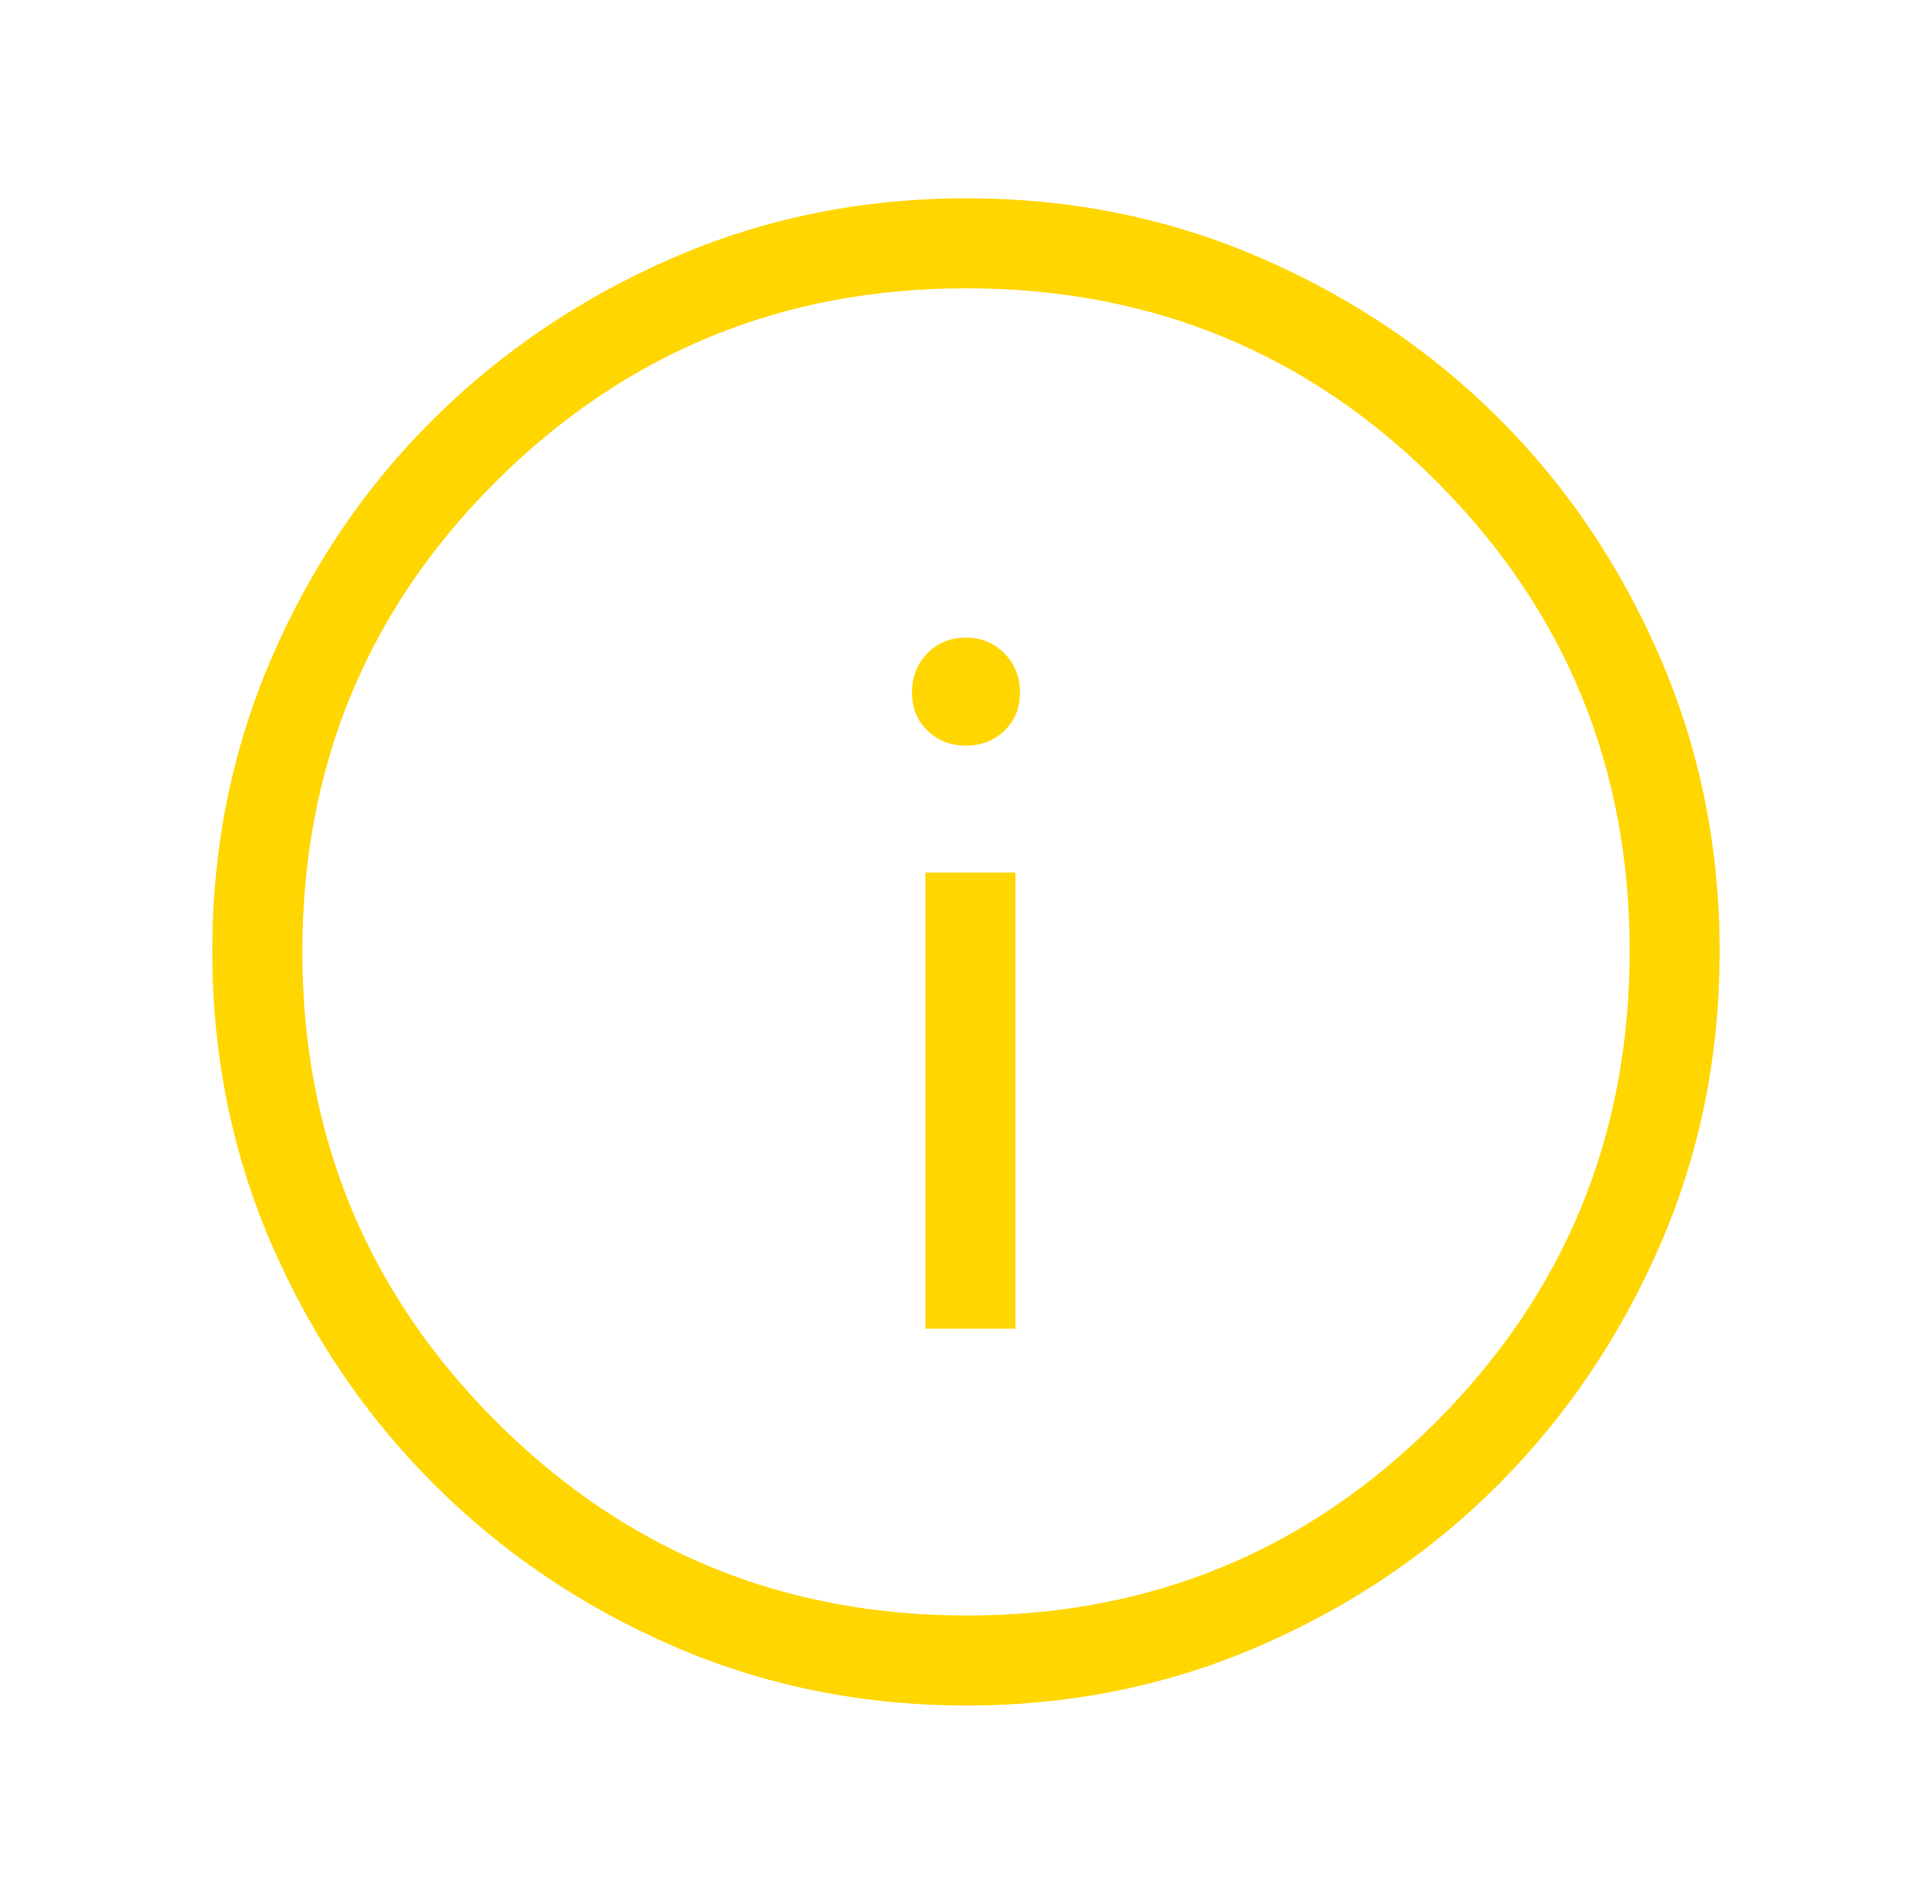 <svg width="69" height="68" viewBox="0 0 69 68" fill="none" xmlns="http://www.w3.org/2000/svg">
<path d="M33.05 47.458H36.265V31.167H33.05V47.458ZM34.498 26.633C35.042 26.633 35.5 26.455 35.871 26.098C36.243 25.74 36.428 25.29 36.428 24.748C36.428 24.184 36.243 23.714 35.873 23.339C35.502 22.963 35.045 22.776 34.501 22.776C33.939 22.776 33.477 22.963 33.114 23.339C32.752 23.714 32.571 24.184 32.571 24.748C32.571 25.29 32.756 25.74 33.127 26.098C33.497 26.455 33.955 26.633 34.498 26.633ZM34.523 60.917C30.795 60.917 27.303 60.21 24.047 58.797C20.792 57.384 17.94 55.455 15.494 53.009C13.047 50.564 11.117 47.712 9.703 44.454C8.29 41.197 7.583 37.702 7.583 33.969C7.583 30.255 8.289 26.764 9.702 23.496C11.115 20.227 13.044 17.382 15.49 14.959C17.936 12.536 20.788 10.617 24.045 9.204C27.303 7.79 30.798 7.083 34.53 7.083C38.245 7.083 41.736 7.79 45.004 9.203C48.272 10.616 51.118 12.533 53.541 14.955C55.964 17.377 57.882 20.225 59.296 23.5C60.709 26.774 61.416 30.266 61.416 33.976C61.416 37.705 60.71 41.197 59.297 44.452C57.884 47.708 55.967 50.555 53.544 52.993C51.122 55.431 48.274 57.361 45 58.783C41.726 60.206 38.233 60.917 34.523 60.917ZM34.535 57.702C41.108 57.702 46.696 55.393 51.298 50.777C55.9 46.16 58.202 40.556 58.202 33.965C58.202 27.392 55.905 21.804 51.311 17.202C46.718 12.599 41.114 10.298 34.5 10.298C27.932 10.298 22.34 12.595 17.723 17.188C13.106 21.782 10.798 27.386 10.798 34C10.798 40.568 13.106 46.16 17.723 50.777C22.34 55.393 27.944 57.702 34.535 57.702Z" fill="#FFD600"/>
</svg>
